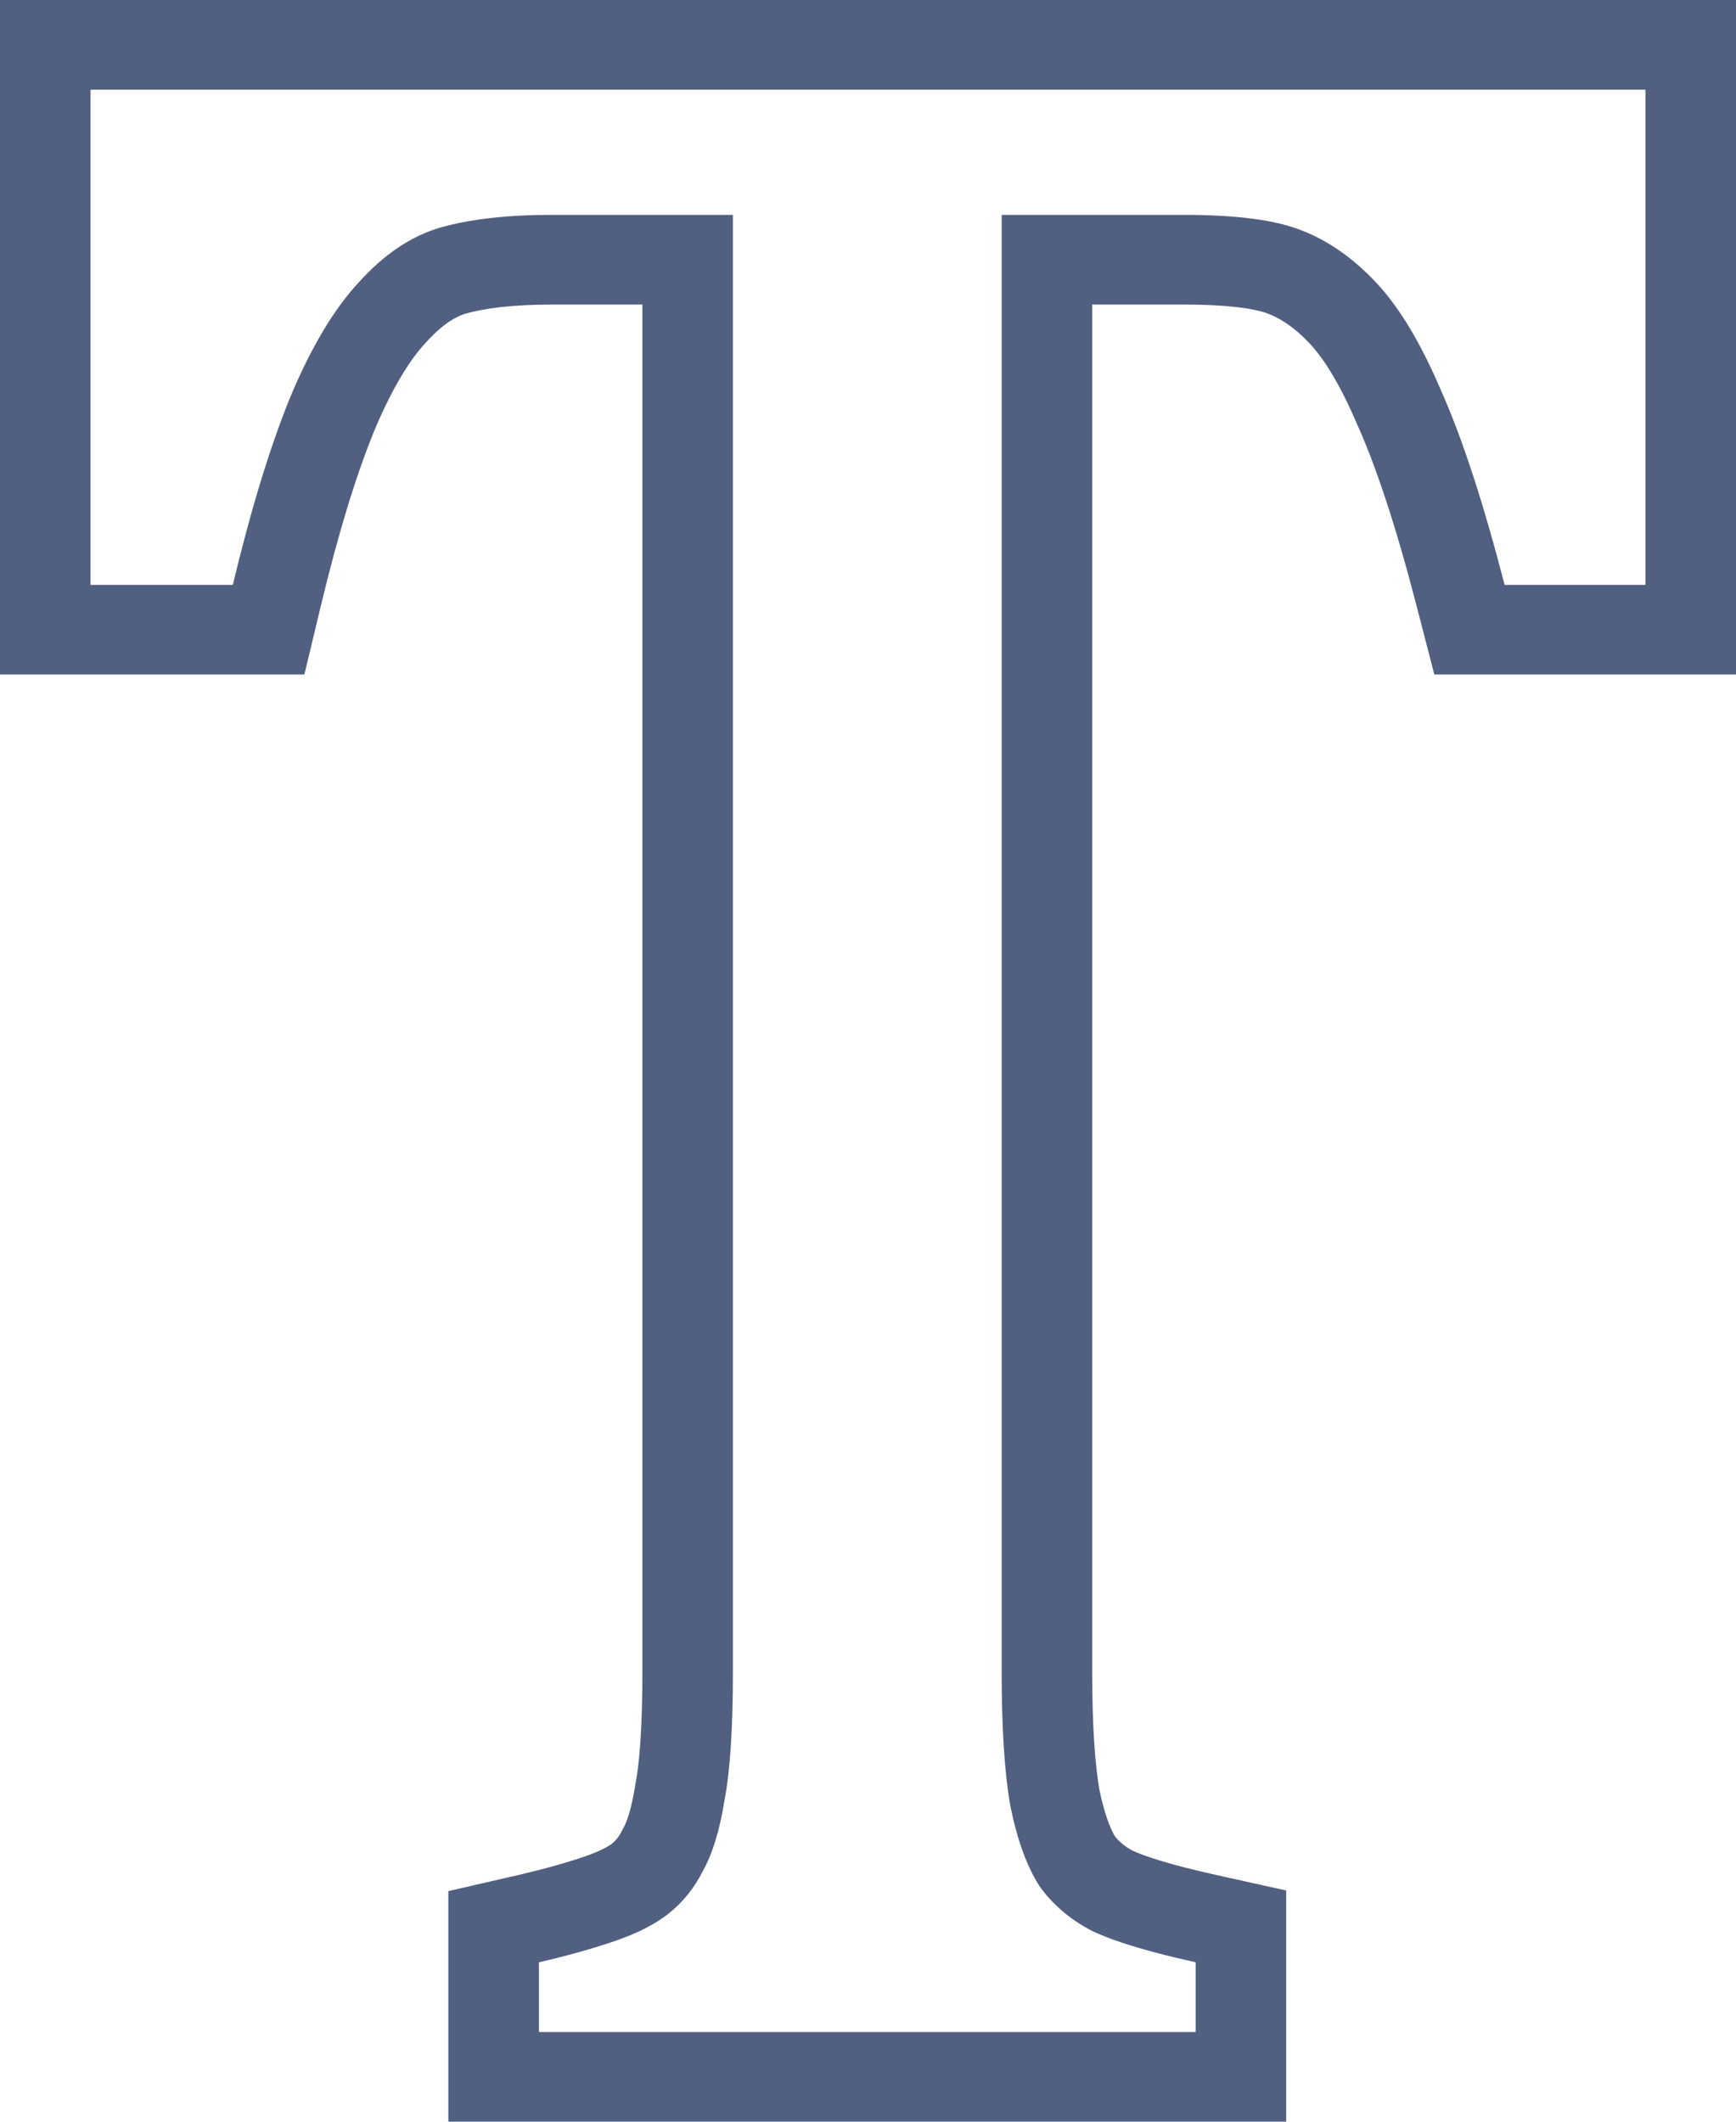 <svg width="27" height="33" viewBox="0 0 27 33" fill="none" xmlns="http://www.w3.org/2000/svg">
<path fill-rule="evenodd" clip-rule="evenodd" d="M0 0H27V10.491H22.308L22.037 9.442C21.718 8.208 21.412 7.287 21.129 6.648L21.124 6.638L21.119 6.627C20.84 5.967 20.581 5.569 20.377 5.351C20.139 5.095 19.922 4.957 19.735 4.884L19.727 4.881L19.718 4.877C19.575 4.819 19.187 4.737 18.417 4.737H16.987V26.006C16.987 26.829 17.029 27.427 17.098 27.832C17.174 28.203 17.265 28.43 17.337 28.557C17.402 28.641 17.49 28.717 17.617 28.786C17.82 28.878 18.224 29.009 18.904 29.16L20.004 29.404V33H6.973V29.414L8.062 29.163C8.472 29.068 8.818 28.97 9.104 28.872C9.342 28.789 9.466 28.715 9.519 28.675C9.573 28.631 9.624 28.572 9.67 28.481L9.684 28.453L9.699 28.427C9.738 28.357 9.814 28.17 9.875 27.798L9.878 27.776L9.882 27.755C9.946 27.431 9.991 26.866 9.991 26.006V4.737H8.583C7.966 4.737 7.53 4.796 7.239 4.879C7.095 4.923 6.89 5.034 6.637 5.314L6.628 5.323L6.62 5.332C6.389 5.578 6.11 6.009 5.819 6.704C5.542 7.383 5.264 8.282 4.991 9.419L4.734 10.491H0V0ZM4.515 6.175C4.843 5.393 5.201 4.796 5.588 4.383C5.975 3.955 6.393 3.674 6.84 3.542C7.301 3.409 7.883 3.342 8.583 3.342H11.399V26.006C11.399 26.891 11.354 27.562 11.265 28.02C11.191 28.477 11.079 28.839 10.93 29.104C10.796 29.37 10.617 29.591 10.393 29.768C10.185 29.931 9.909 30.071 9.566 30.189C9.545 30.196 9.524 30.203 9.502 30.211C9.175 30.32 8.801 30.424 8.382 30.521V31.605H18.596V30.521C18.131 30.417 17.744 30.314 17.436 30.211C17.261 30.152 17.111 30.093 16.987 30.034C16.644 29.857 16.368 29.621 16.16 29.326C15.966 29.016 15.817 28.603 15.713 28.086C15.623 27.57 15.579 26.876 15.579 26.006V3.342H18.417C19.237 3.342 19.848 3.423 20.25 3.586C20.667 3.748 21.054 4.021 21.412 4.405C21.77 4.788 22.105 5.349 22.418 6.087C22.746 6.824 23.073 7.828 23.401 9.097H25.592V1.395H1.408V9.097H3.621C3.904 7.916 4.202 6.943 4.515 6.175Z" fill="#515F81"/>
</svg>
